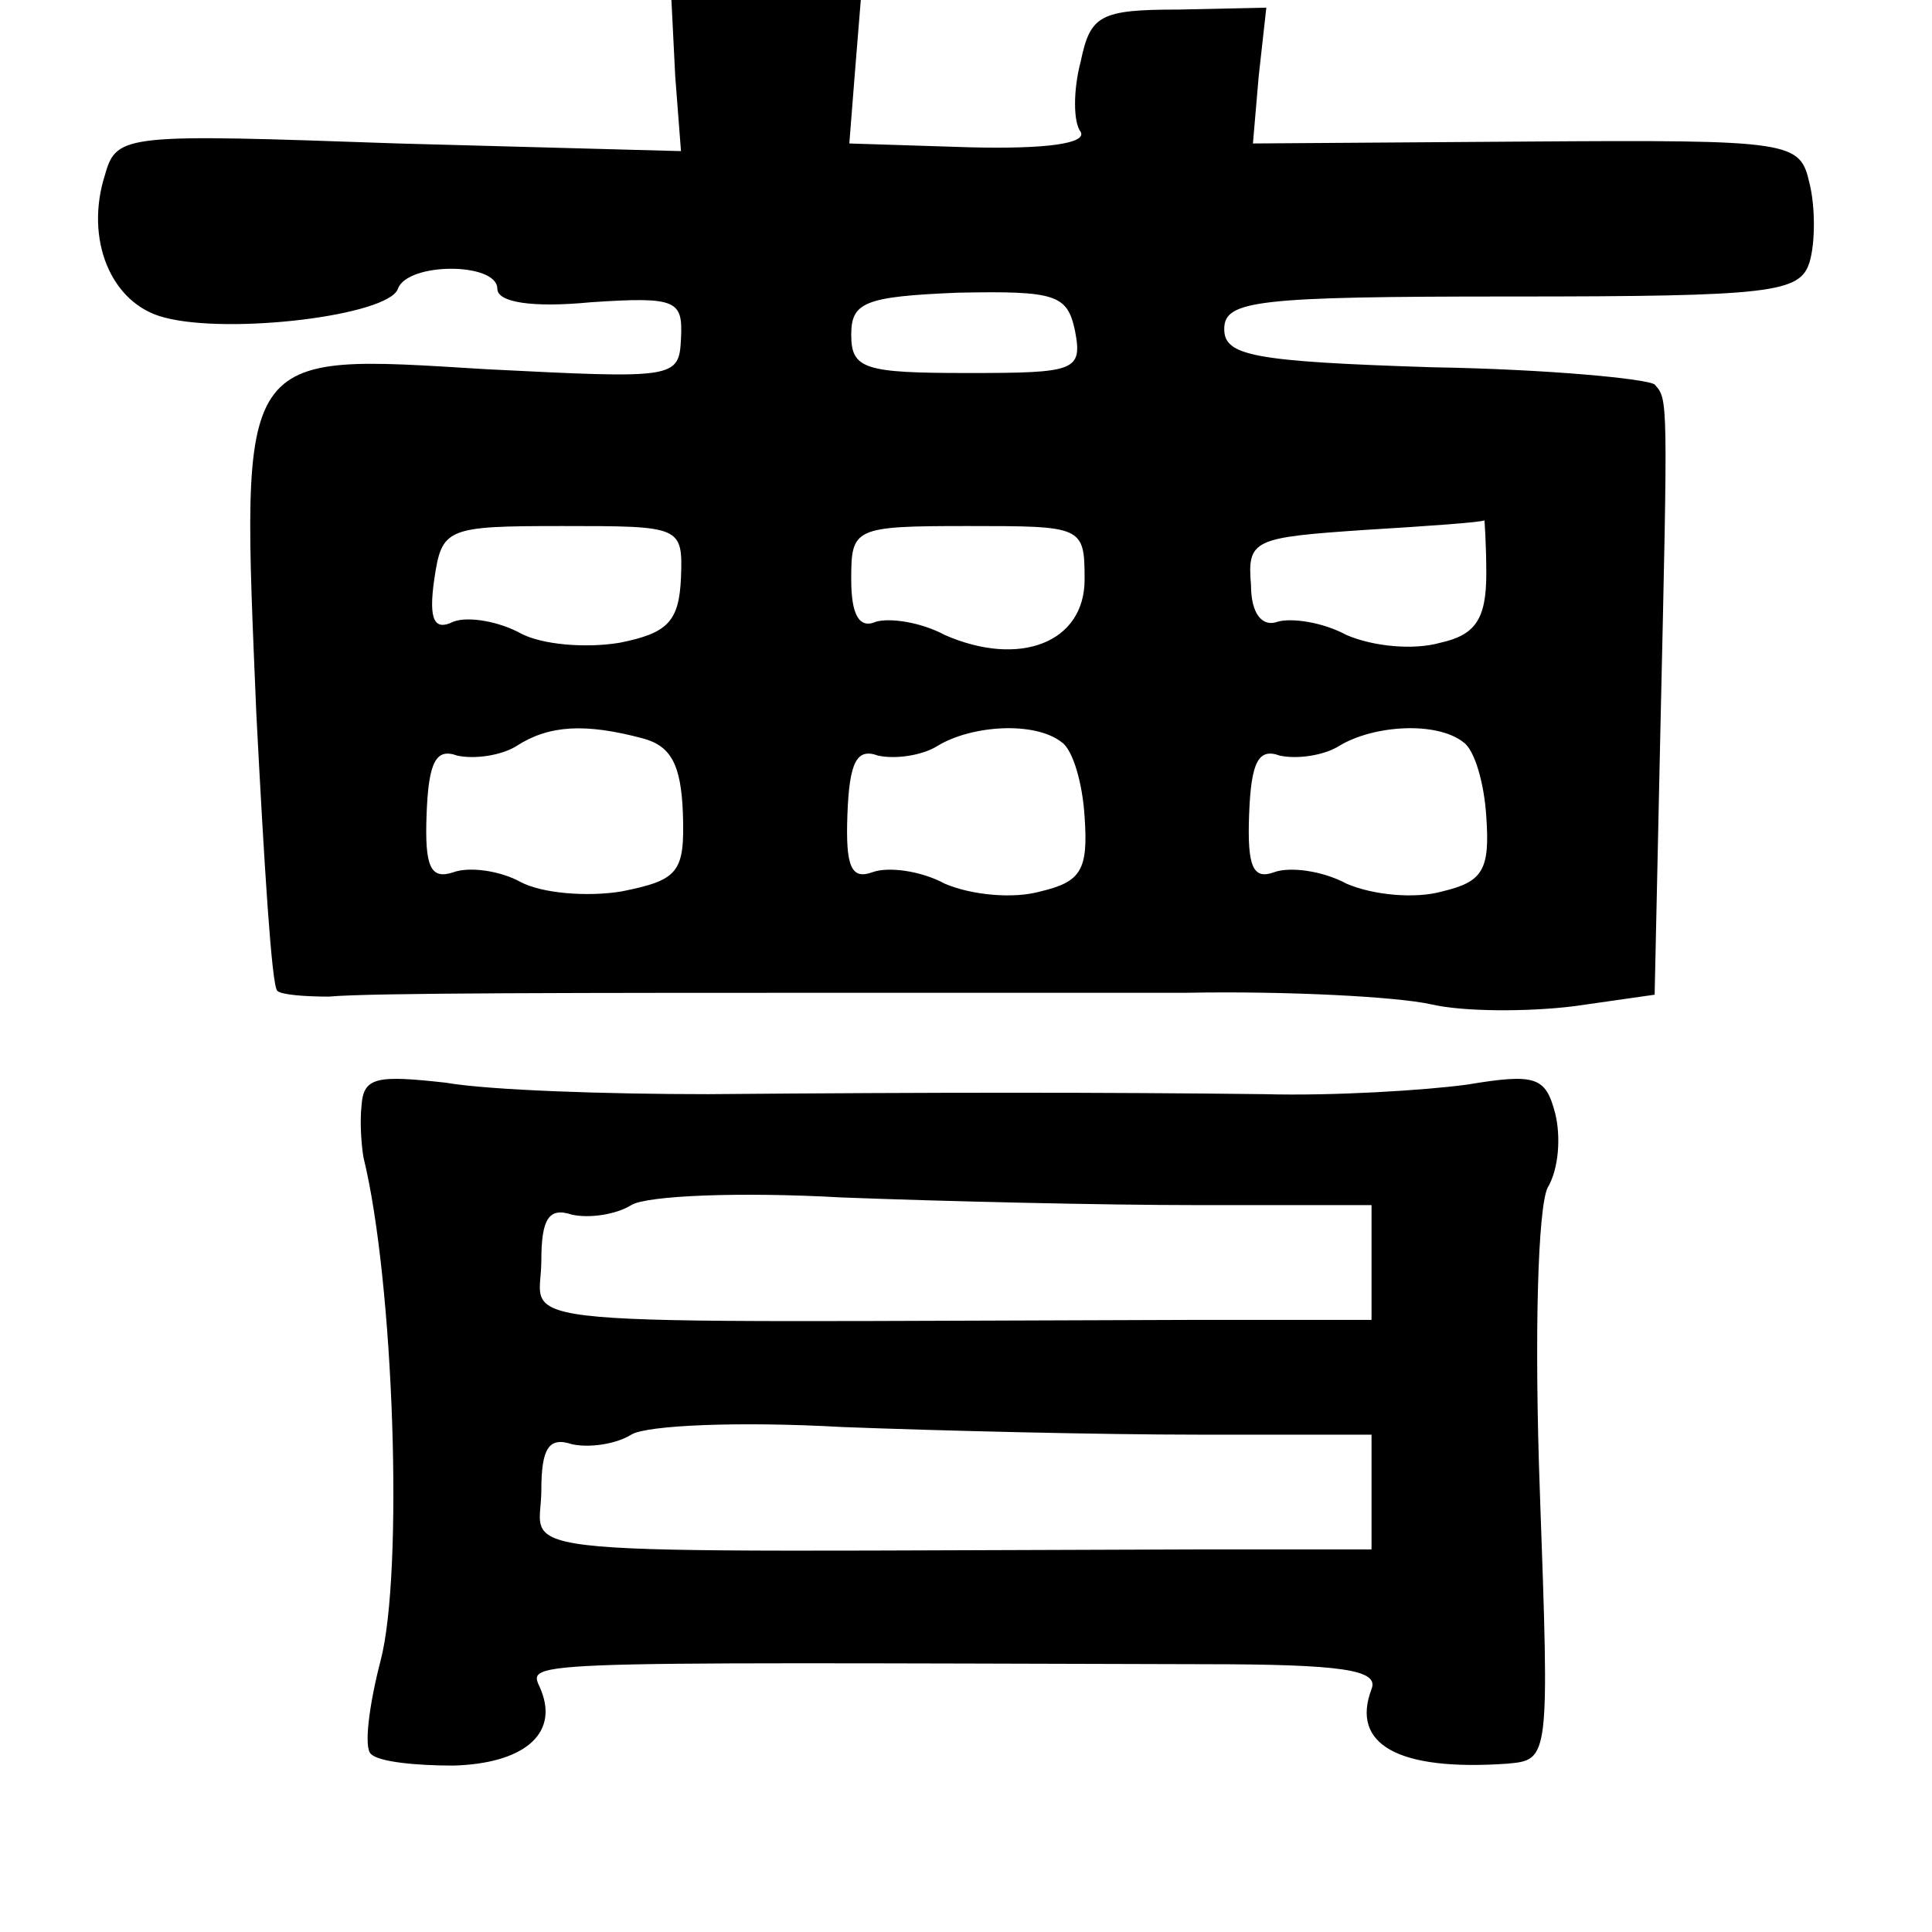 <?xml version="1.0" standalone="no"?>
<!DOCTYPE svg PUBLIC "-//W3C//DTD SVG 20010904//EN"
 "http://www.w3.org/TR/2001/REC-SVG-20010904/DTD/svg10.dtd">
<svg version="1.0" xmlns="http://www.w3.org/2000/svg"
 width="101pt" height="101pt" viewBox="0 0 101 101"
 preserveAspectRatio="xMidYMid meet">
<g transform="translate(0,101) scale(0.1,-0.1)"
fill="#000000" stroke="none">
<path d="M353 970 l3 -39 -148 4 c-142 5 -147 5 -153 -16 -11 -34 3 -68 31
-75 34 -9 117 1 122 15 5 14 52 14 52 0 0 -7 18 -10 49 -7 45 3 48 1 47 -19
-1 -21 -3 -21 -102 -16 -131 8 -128 12 -120 -180 4 -77 8 -143 11 -145 2 -2
14 -3 27 -3 21 2 128 2 288 2 36 0 108 0 160 0 52 1 110 -2 128 -6 17 -4 51
-4 75 -1 l42 6 3 138 c4 176 4 173 -3 181 -4 3 -56 8 -116 9 -94 3 -109 6
-109 20 0 15 17 17 150 17 137 0 151 2 156 18 3 10 3 29 0 41 -5 22 -8 23
-148 22 l-143 -1 3 35 4 36 -46 -1 c-41 0 -46 -3 -51 -27 -4 -15 -4 -32 0 -37
3 -6 -18 -9 -58 -8 l-63 2 3 38 3 37 -49 0 -50 0 2 -40z m209 -133 c4 -21 0
-22 -56 -22 -54 0 -61 2 -61 20 0 17 7 20 56 22 51 1 57 -1 61 -20z m-206
-129 c-1 -23 -7 -29 -32 -34 -18 -3 -41 -1 -52 5 -11 6 -27 9 -35 6 -10 -5
-13 1 -10 22 4 27 6 28 67 28 62 0 63 0 62 -27z m211 -1 c0 -33 -34 -46 -73
-29 -13 7 -29 9 -36 7 -9 -4 -13 4 -13 22 0 27 1 28 61 28 60 0 61 0 61 -28z
m210 3 c0 -24 -6 -32 -24 -36 -14 -4 -35 -2 -49 4 -13 7 -29 9 -36 7 -8 -3
-14 4 -14 19 -2 24 1 25 60 29 33 2 61 4 62 5 0 1 1 -12 1 -28z m-441 -86 c15
-4 20 -14 21 -39 1 -31 -2 -35 -32 -41 -18 -3 -42 -1 -53 5 -11 6 -27 8 -35 5
-12 -4 -15 3 -14 30 1 28 5 35 16 31 9 -2 23 0 31 5 17 11 36 12 66 4z m219
-2 c6 -4 11 -22 12 -39 2 -28 -2 -34 -23 -39 -14 -4 -36 -2 -50 4 -13 7 -30 9
-38 6 -11 -4 -14 3 -13 30 1 28 5 35 16 31 9 -2 23 0 31 5 18 11 51 13 65 2z
m210 0 c6 -4 11 -22 12 -39 2 -28 -2 -34 -23 -39 -14 -4 -36 -2 -50 4 -13 7
-30 9 -38 6 -11 -4 -14 3 -13 30 1 28 5 35 16 31 9 -2 23 0 31 5 18 11 51 13
65 2z"/>
<path d="M189 432 c-1 -9 0 -21 1 -27 16 -65 21 -217 9 -263 -6 -23 -9 -46 -5
-49 4 -4 23 -6 43 -6 36 1 55 16 46 39 -6 16 -27 15 346 14 73 0 92 -3 88 -13
-11 -29 14 -43 71 -39 22 2 22 2 17 142 -3 83 -1 148 4 159 6 10 7 27 4 39 -5
19 -10 21 -46 15 -22 -3 -70 -6 -106 -5 -84 1 -171 1 -291 0 -52 0 -114 2
-137 6 -36 4 -43 3 -44 -12z m437 -52 l91 0 0 -30 0 -30 -91 0 c-377 -1 -343
-5 -343 31 0 22 4 28 16 24 9 -2 23 0 31 5 8 5 57 7 110 4 52 -2 136 -4 186
-4z m0 -120 l91 0 0 -30 0 -30 -91 0 c-377 -1 -343 -5 -343 31 0 22 4 28 16
24 9 -2 23 0 31 5 8 5 57 7 110 4 52 -2 136 -4 186 -4z"/>
</g>
</svg>
